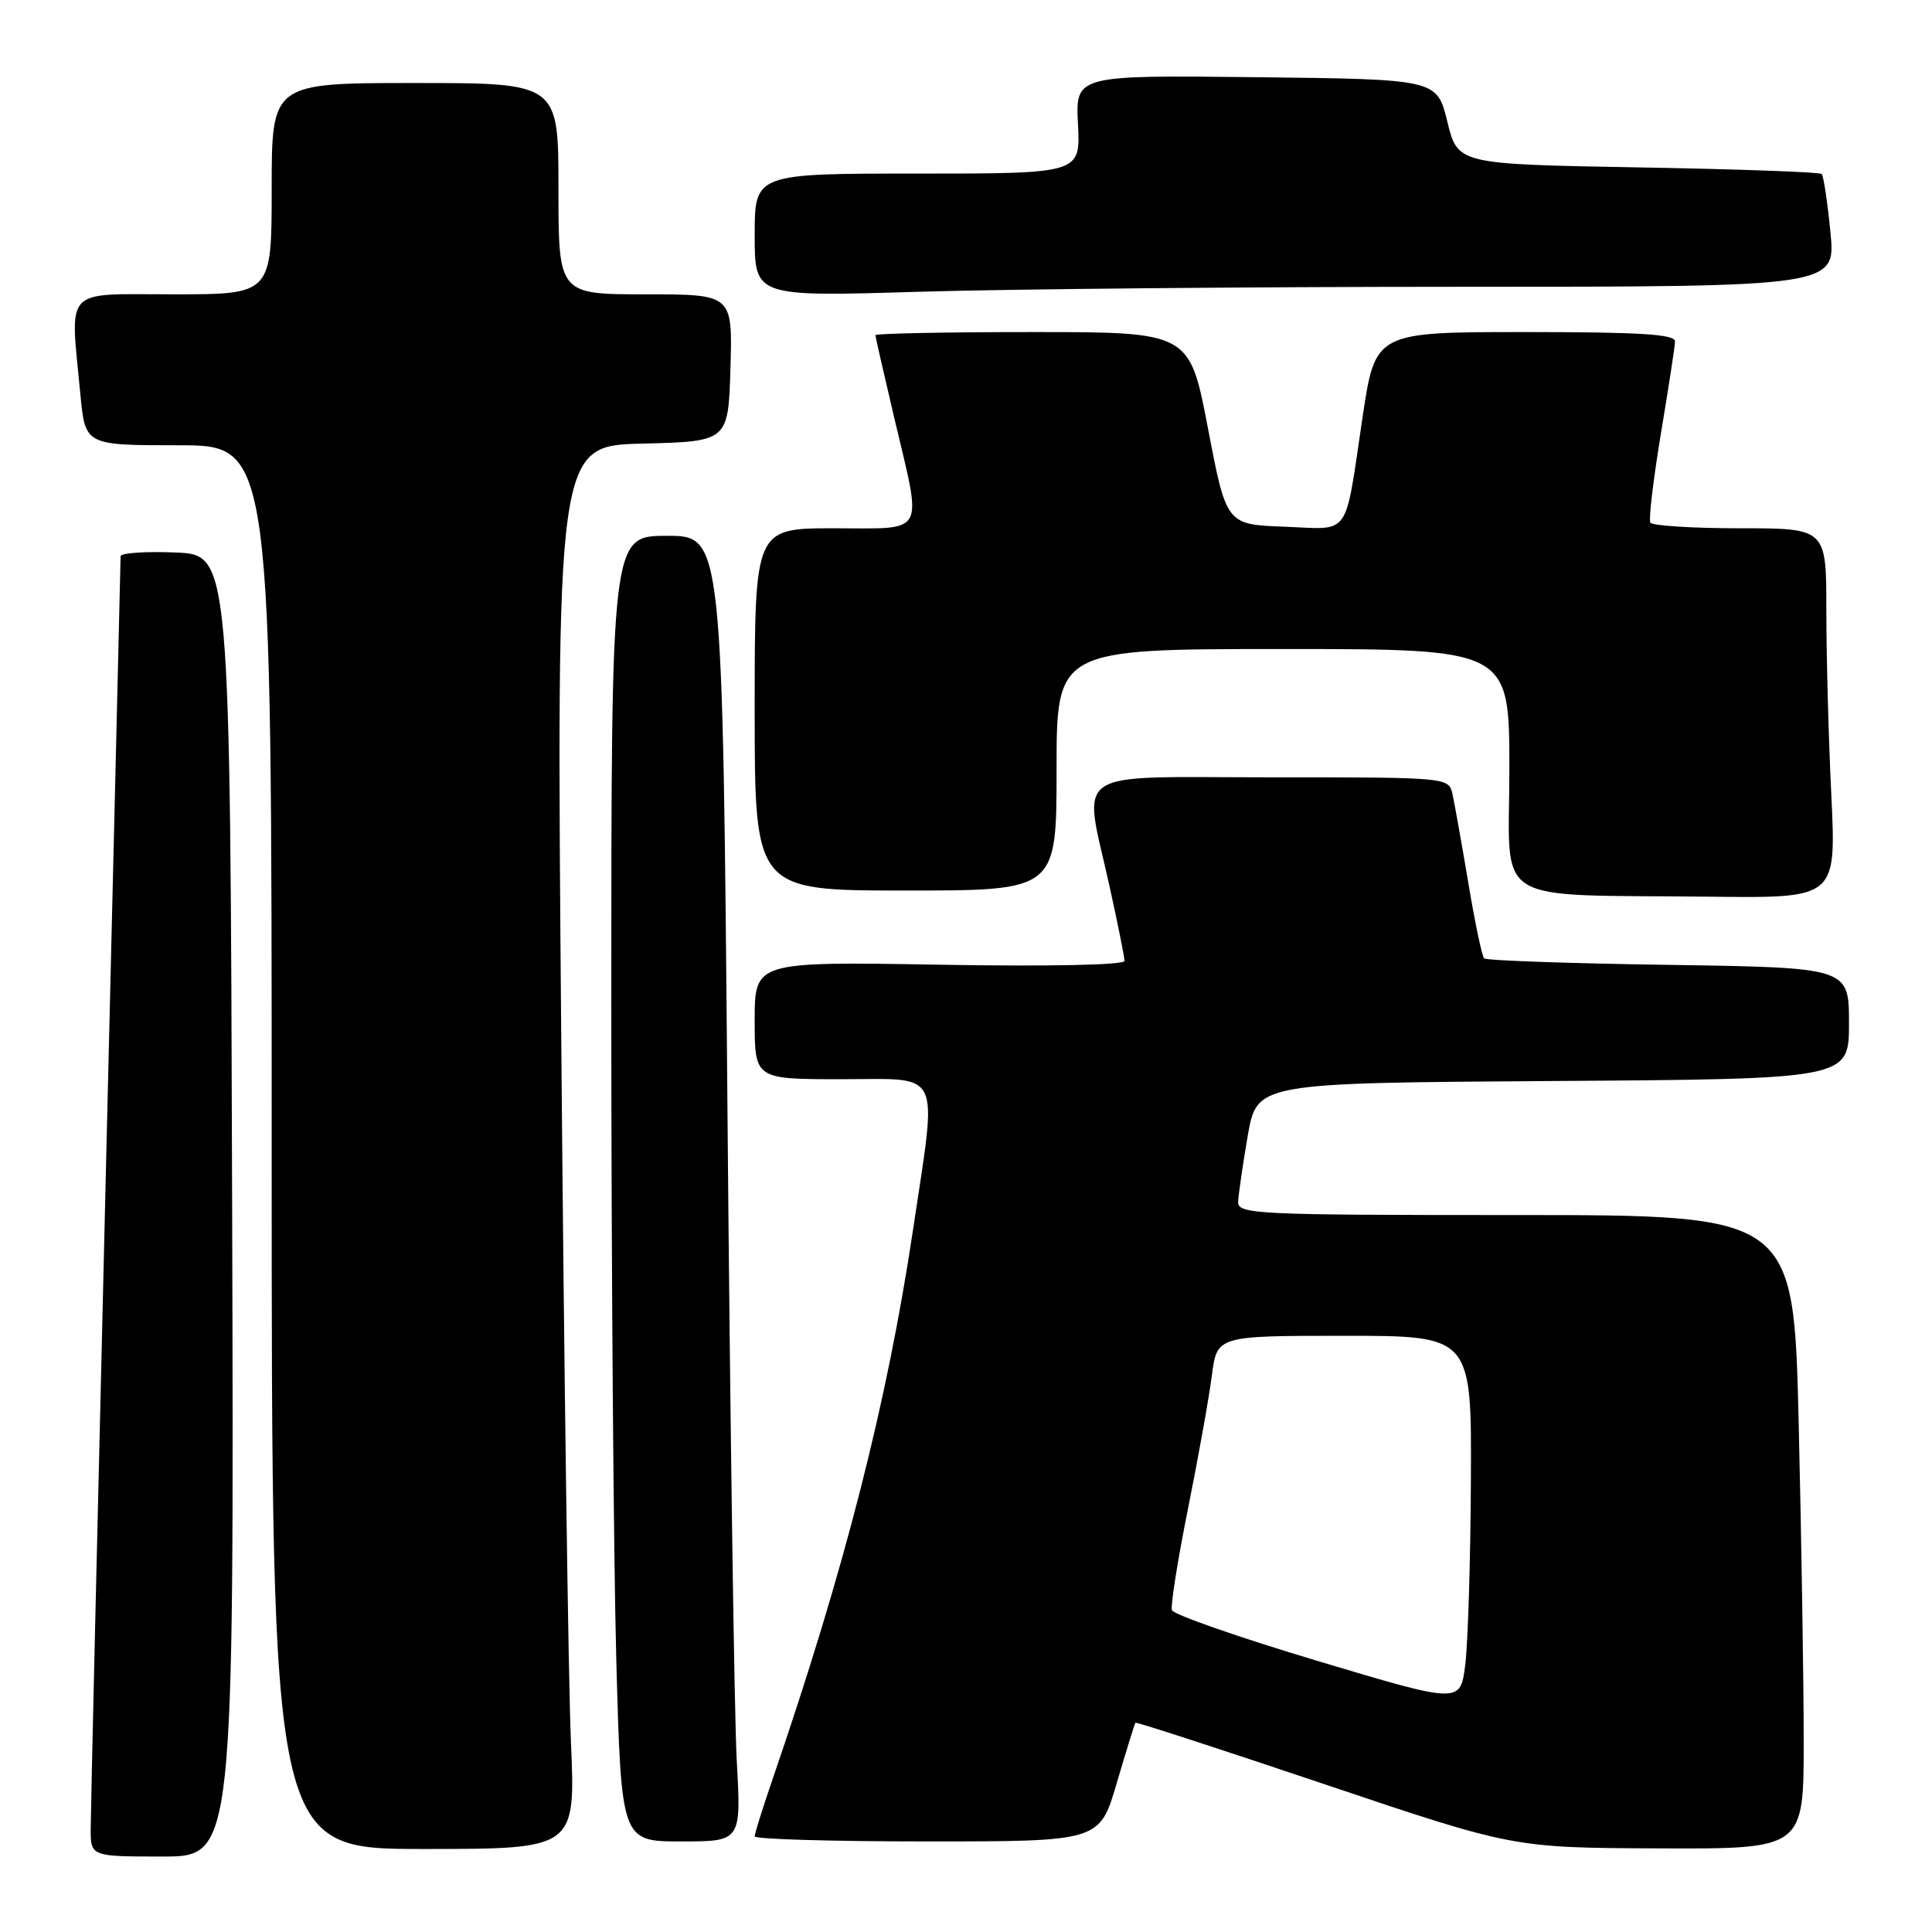 <?xml version="1.0" encoding="UTF-8" standalone="no"?>
<!DOCTYPE svg PUBLIC "-//W3C//DTD SVG 1.1//EN" "http://www.w3.org/Graphics/SVG/1.1/DTD/svg11.dtd" >
<svg xmlns="http://www.w3.org/2000/svg" xmlns:xlink="http://www.w3.org/1999/xlink" version="1.1" viewBox="0 0 256 256">
 <g >
 <path fill="currentColor"
d=" M 30.76 159.75 C 30.50 73.50 30.50 73.50 23.25 73.21 C 19.26 73.04 15.99 73.27 15.98 73.71 C 15.98 74.14 15.08 111.40 14.00 156.50 C 12.92 201.60 12.02 240.19 12.02 242.25 C 12.00 246.00 12.00 246.00 21.51 246.00 C 31.01 246.00 31.01 246.00 30.76 159.75 Z  M 75.65 230.75 C 75.31 222.91 74.73 181.08 74.37 137.78 C 73.71 59.07 73.71 59.07 85.11 58.78 C 96.50 58.50 96.50 58.50 96.79 48.75 C 97.07 39.00 97.07 39.00 85.54 39.00 C 74.00 39.00 74.00 39.00 74.00 25.00 C 74.00 11.00 74.00 11.00 55.00 11.00 C 36.00 11.00 36.00 11.00 36.00 25.00 C 36.00 39.00 36.00 39.00 23.00 39.00 C 8.21 39.00 9.29 37.84 10.65 52.25 C 11.29 59.00 11.29 59.00 23.64 59.00 C 36.00 59.00 36.00 59.00 36.00 152.00 C 36.00 245.00 36.00 245.00 56.13 245.00 C 76.27 245.00 76.27 245.00 75.65 230.75 Z  M 239.00 230.75 C 239.00 222.91 238.70 204.01 238.34 188.75 C 237.68 161.00 237.68 161.00 200.84 161.00 C 166.40 161.00 164.00 160.89 164.06 159.25 C 164.10 158.29 164.67 154.35 165.33 150.50 C 166.55 143.50 166.55 143.50 205.77 143.24 C 245.00 142.98 245.00 142.98 245.00 135.59 C 245.00 128.21 245.00 128.21 221.08 127.85 C 207.93 127.66 196.94 127.27 196.66 126.99 C 196.37 126.71 195.43 122.21 194.56 116.99 C 193.68 111.77 192.74 106.49 192.47 105.25 C 191.96 103.00 191.96 103.00 168.48 103.00 C 141.34 103.00 143.51 101.54 147.02 117.45 C 148.11 122.37 149.00 126.81 149.00 127.32 C 149.00 127.87 139.12 128.08 124.50 127.83 C 100.00 127.41 100.00 127.41 100.00 135.21 C 100.00 143.00 100.00 143.00 111.50 143.00 C 125.02 143.00 124.21 141.31 120.98 162.96 C 117.55 185.86 111.93 207.88 102.43 235.58 C 101.09 239.47 100.00 242.95 100.00 243.33 C 100.00 243.70 110.28 244.00 122.85 244.00 C 145.71 244.00 145.71 244.00 147.98 236.25 C 149.24 231.99 150.34 228.40 150.45 228.27 C 150.55 228.14 161.85 231.82 175.57 236.44 C 200.50 244.84 200.50 244.84 219.75 244.92 C 239.00 245.00 239.00 245.00 239.00 230.75 Z  M 97.62 233.25 C 97.30 227.34 96.74 188.41 96.39 146.75 C 95.75 71.00 95.75 71.00 88.38 71.00 C 81.00 71.00 81.00 71.00 81.00 133.34 C 81.00 167.62 81.30 206.55 81.66 219.84 C 82.32 244.00 82.32 244.00 90.27 244.00 C 98.22 244.00 98.22 244.00 97.62 233.25 Z  M 242.66 105.34 C 242.29 97.83 242.00 86.80 242.00 80.84 C 242.00 70.00 242.00 70.00 230.56 70.00 C 224.27 70.00 218.92 69.66 218.68 69.25 C 218.44 68.84 219.07 63.55 220.07 57.50 C 221.08 51.45 221.93 45.94 221.95 45.25 C 221.99 44.29 217.38 44.00 202.12 44.00 C 182.24 44.00 182.24 44.00 180.55 55.25 C 178.12 71.52 179.11 70.13 170.17 69.79 C 162.50 69.50 162.50 69.50 160.06 56.75 C 157.62 44.00 157.62 44.00 136.81 44.00 C 125.37 44.00 116.00 44.19 116.00 44.41 C 116.00 44.64 117.13 49.58 118.50 55.40 C 122.23 71.19 122.88 70.00 110.50 70.00 C 100.00 70.00 100.00 70.00 100.00 94.00 C 100.00 118.00 100.00 118.00 120.00 118.00 C 140.00 118.00 140.00 118.00 140.00 102.00 C 140.00 86.00 140.00 86.00 170.00 86.00 C 200.00 86.00 200.00 86.00 200.00 101.95 C 200.00 120.32 197.07 118.48 226.91 118.82 C 243.31 119.00 243.31 119.00 242.66 105.34 Z  M 193.38 38.00 C 243.26 38.00 243.26 38.00 242.54 30.75 C 242.15 26.76 241.63 23.30 241.38 23.05 C 241.13 22.80 230.18 22.41 217.04 22.18 C 193.16 21.75 193.16 21.75 191.78 16.13 C 190.41 10.50 190.41 10.50 166.45 10.23 C 142.50 9.96 142.50 9.96 142.84 16.48 C 143.17 23.00 143.17 23.00 121.59 23.00 C 100.00 23.00 100.00 23.00 100.00 31.16 C 100.00 39.32 100.00 39.32 121.75 38.66 C 133.71 38.30 165.95 38.00 193.38 38.00 Z  M 174.57 220.08 C 164.16 216.96 155.48 213.93 155.28 213.35 C 155.09 212.77 156.05 206.71 157.42 199.89 C 158.79 193.08 160.21 185.14 160.58 182.25 C 161.26 177.00 161.26 177.00 178.13 177.00 C 195.00 177.00 195.00 177.00 194.90 196.25 C 194.85 206.84 194.51 217.81 194.15 220.62 C 193.50 225.75 193.50 225.75 174.57 220.08 Z "/>
</g>
</svg>
